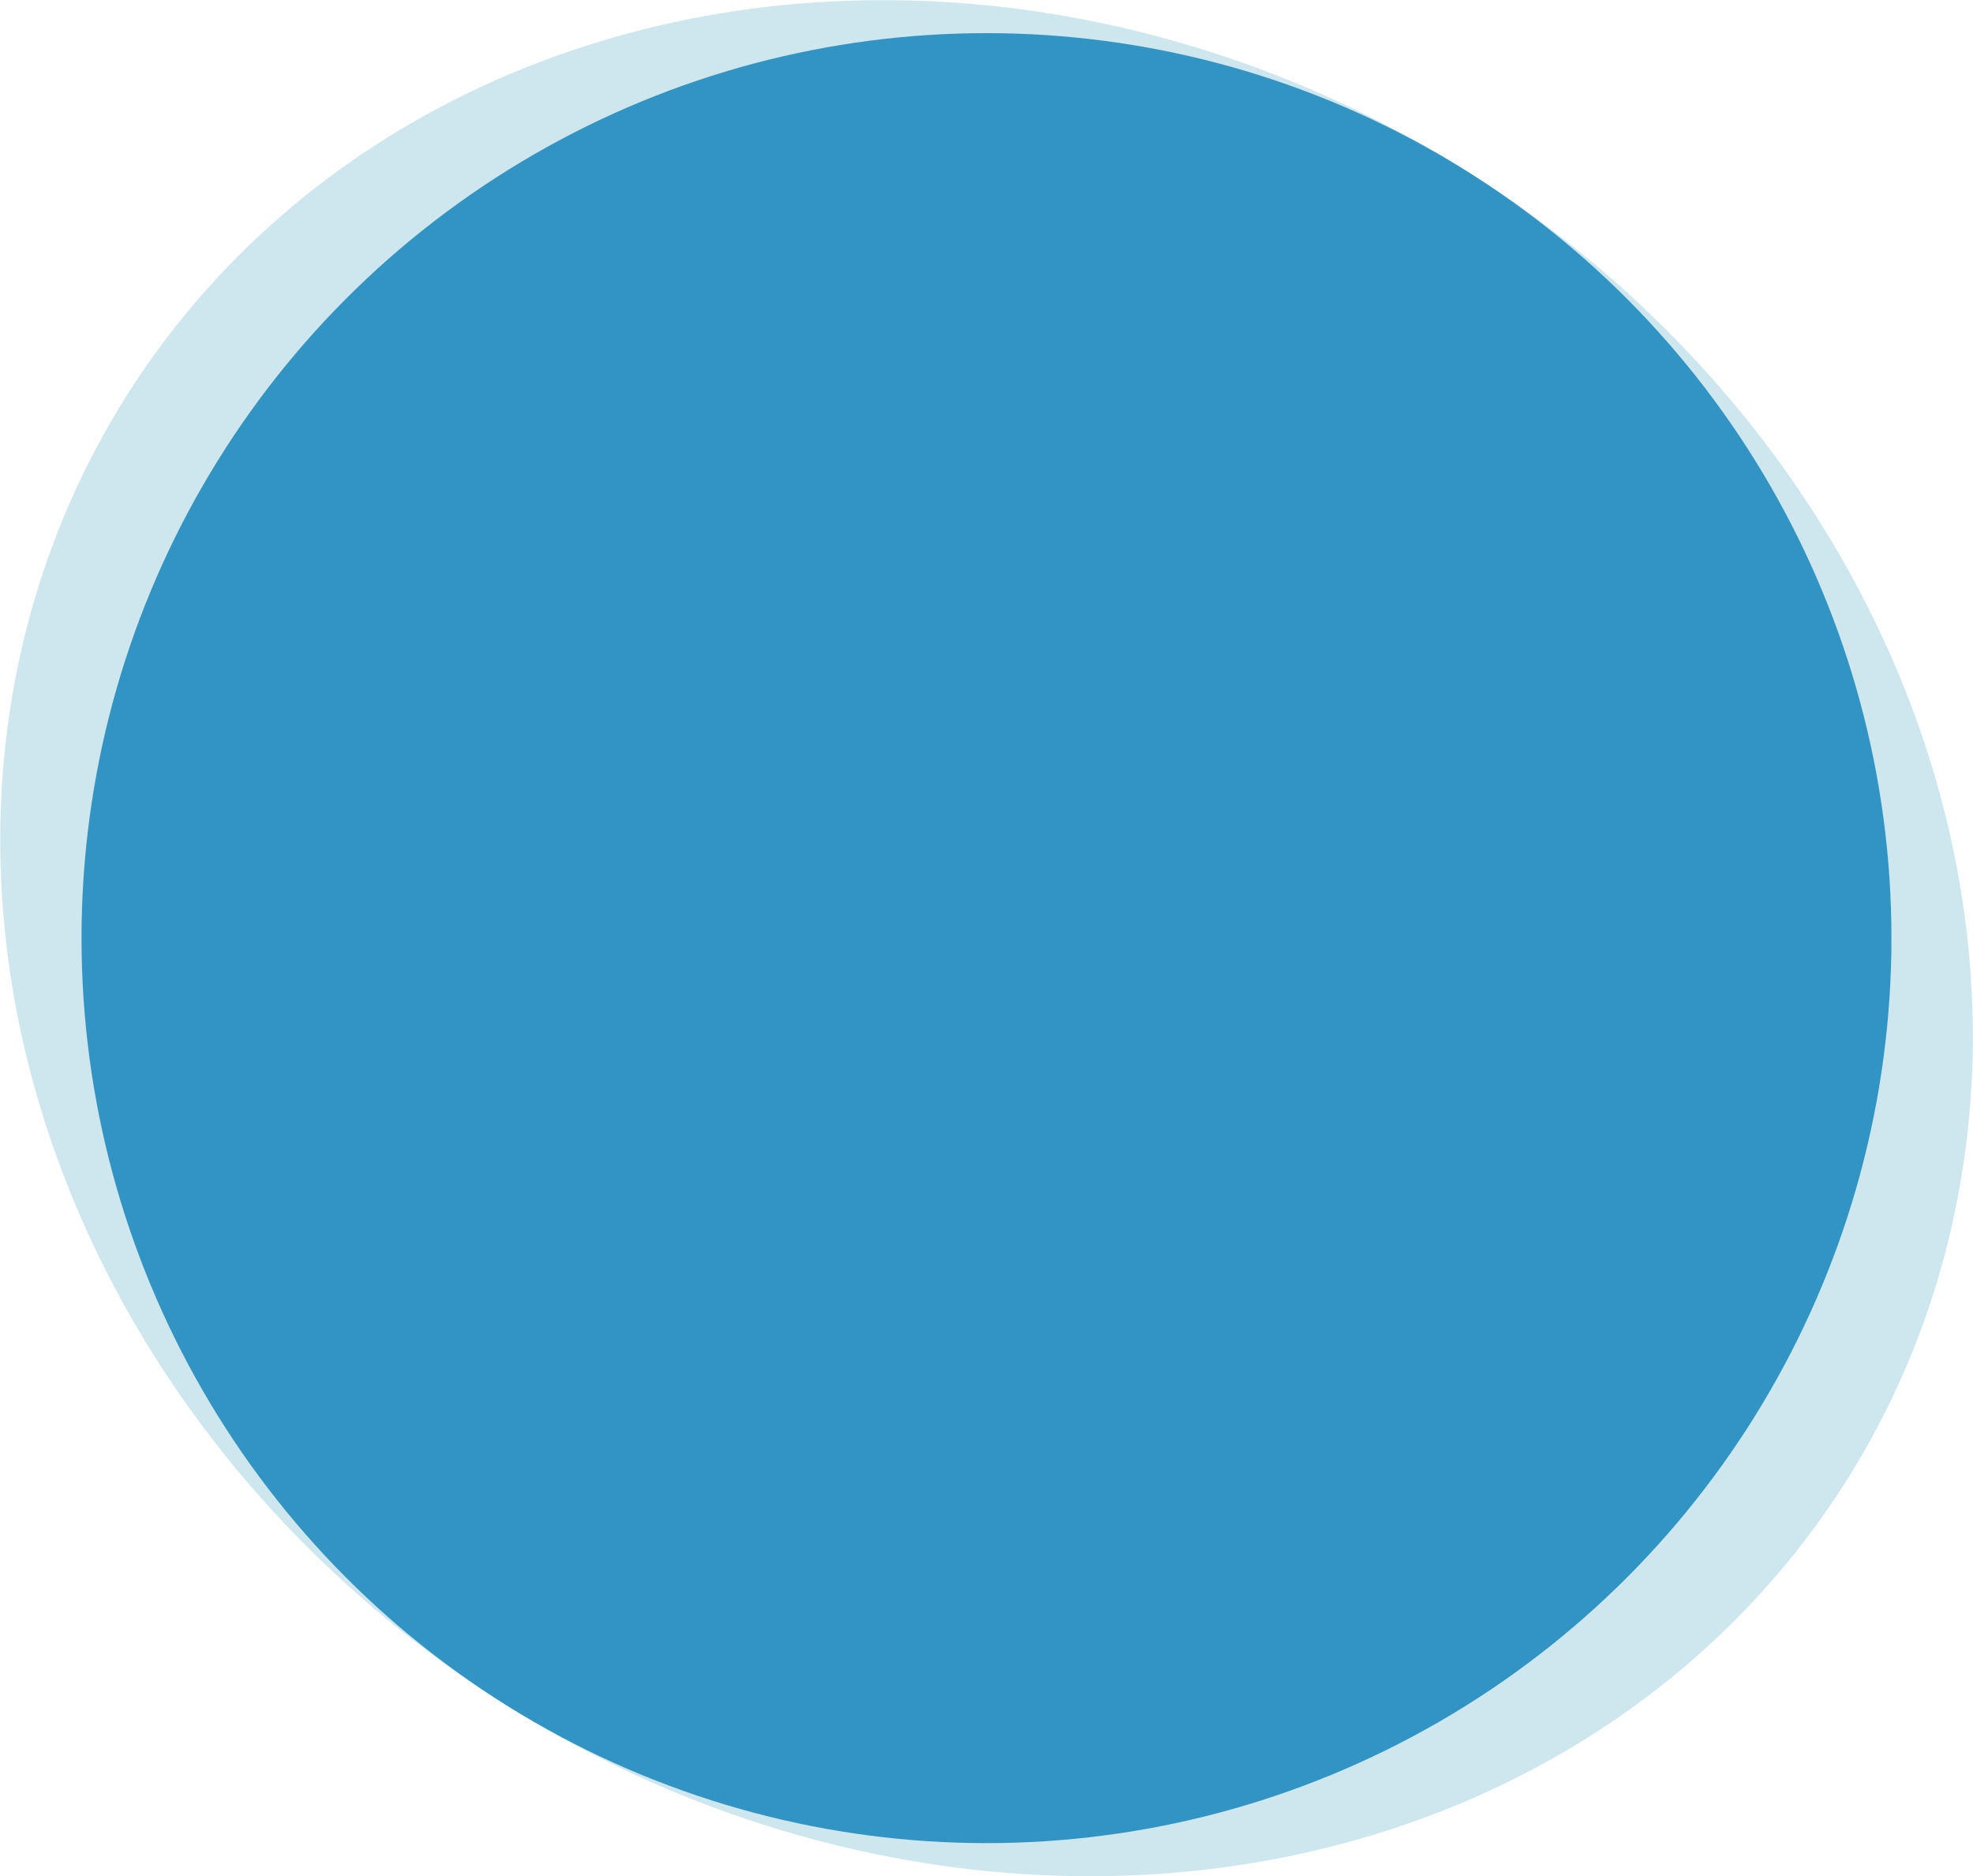 <svg xmlns="http://www.w3.org/2000/svg" viewBox="0 0 490.59 466.51"><defs><style>.cls-1{fill:#cee7ee;}.cls-2{fill:#3294c3;}</style></defs><title>資產 1</title><g id="圖層_2" data-name="圖層 2"><g id="圖層_1-2" data-name="圖層 1"><ellipse class="cls-1" cx="245.29" cy="233.26" rx="225.02" ry="252.81" transform="translate(-82.76 316.65) rotate(-57.82)"/><circle class="cls-2" cx="245.29" cy="233.26" r="225.02"/></g></g></svg>